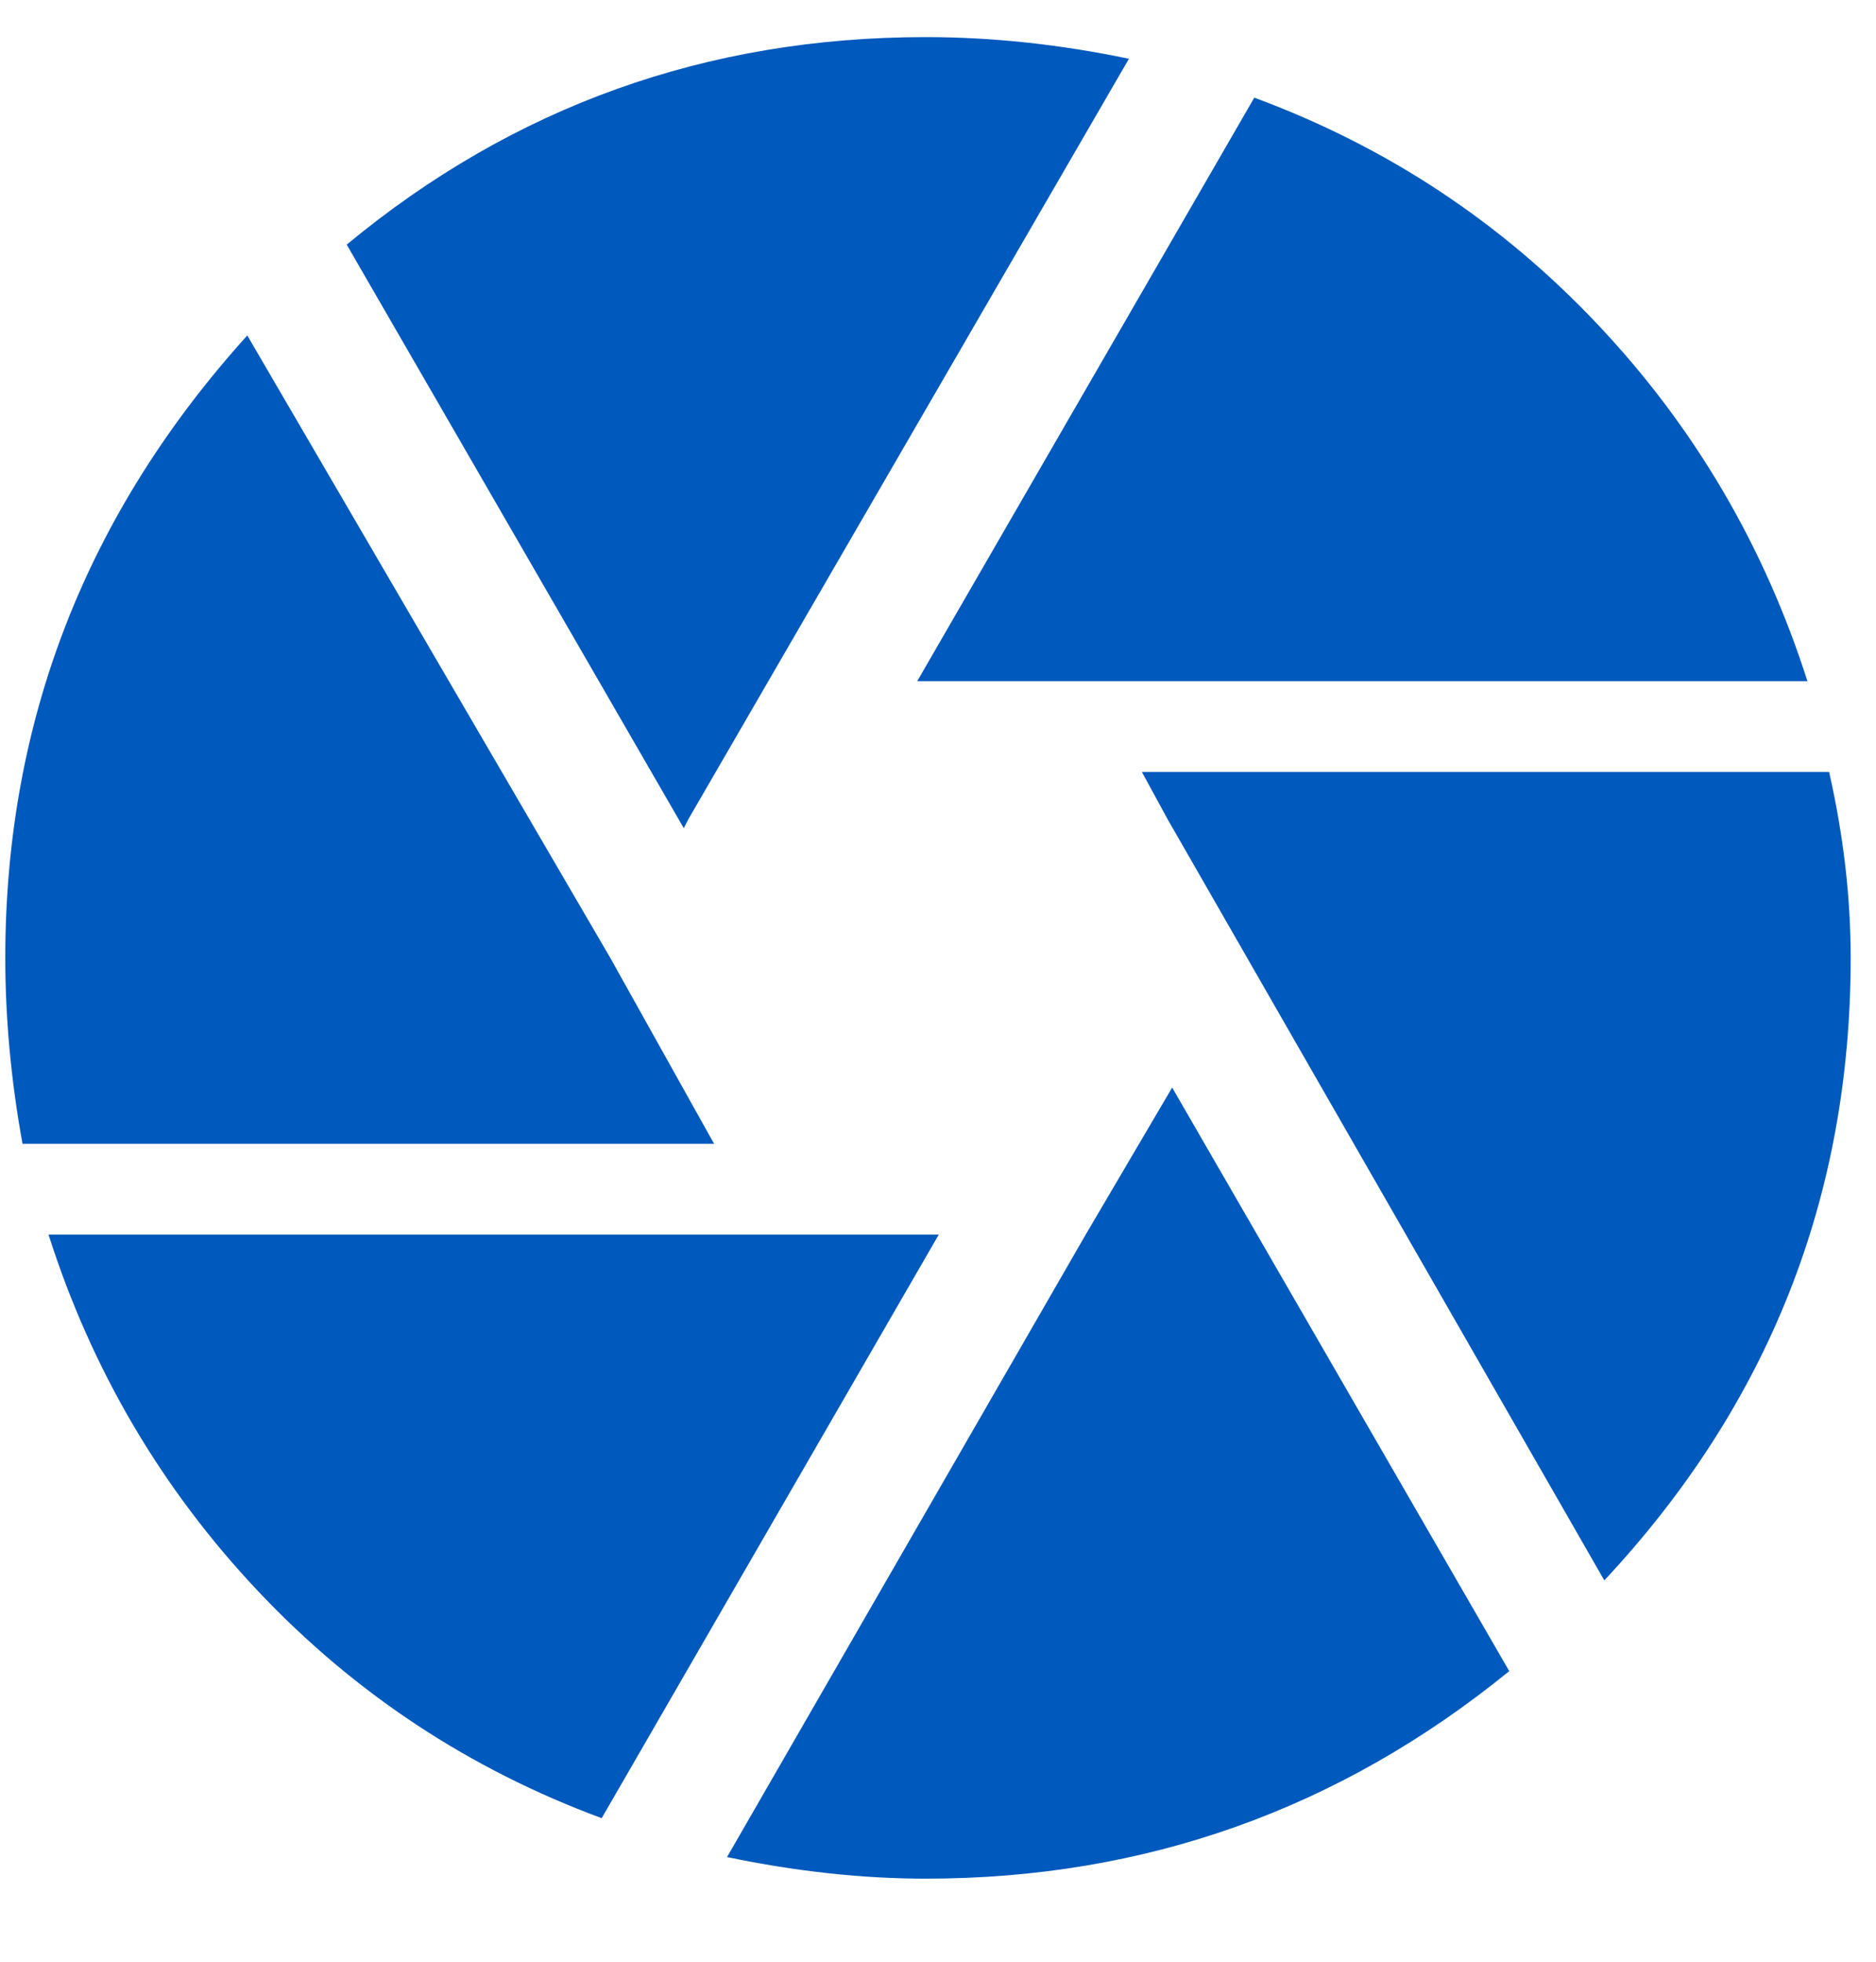 <svg width="22" height="23" viewBox="0 0 22 23" fill="none" xmlns="http://www.w3.org/2000/svg">
<path d="M8.07 9.609L8.019 9.71L4.066 2.868C6.025 1.246 8.289 0.435 10.857 0.435C11.634 0.435 12.428 0.52 13.239 0.689L8.07 9.609ZM21.196 7.987H10.756L14.709 1.145C16.263 1.719 17.606 2.606 18.738 3.806C19.87 5.005 20.689 6.399 21.196 7.987ZM21.45 9.051C21.619 9.795 21.703 10.521 21.703 11.231C21.703 14.035 20.74 16.468 18.814 18.529L13.695 9.609L13.391 9.051H21.45ZM7.157 11.231L8.374 13.41H0.264C0.129 12.667 0.062 11.94 0.062 11.231C0.062 8.46 1.008 6.027 2.9 3.933L7.157 11.231ZM0.569 14.475H11.009L7.056 21.317C5.502 20.742 4.159 19.855 3.027 18.656C1.895 17.456 1.075 16.062 0.569 14.475ZM12.732 14.475L13.746 12.751L17.699 19.593C15.706 21.215 13.425 22.026 10.857 22.026C10.114 22.026 9.337 21.942 8.526 21.773L12.732 14.475Z" fill="#0059BC"/>
</svg>
